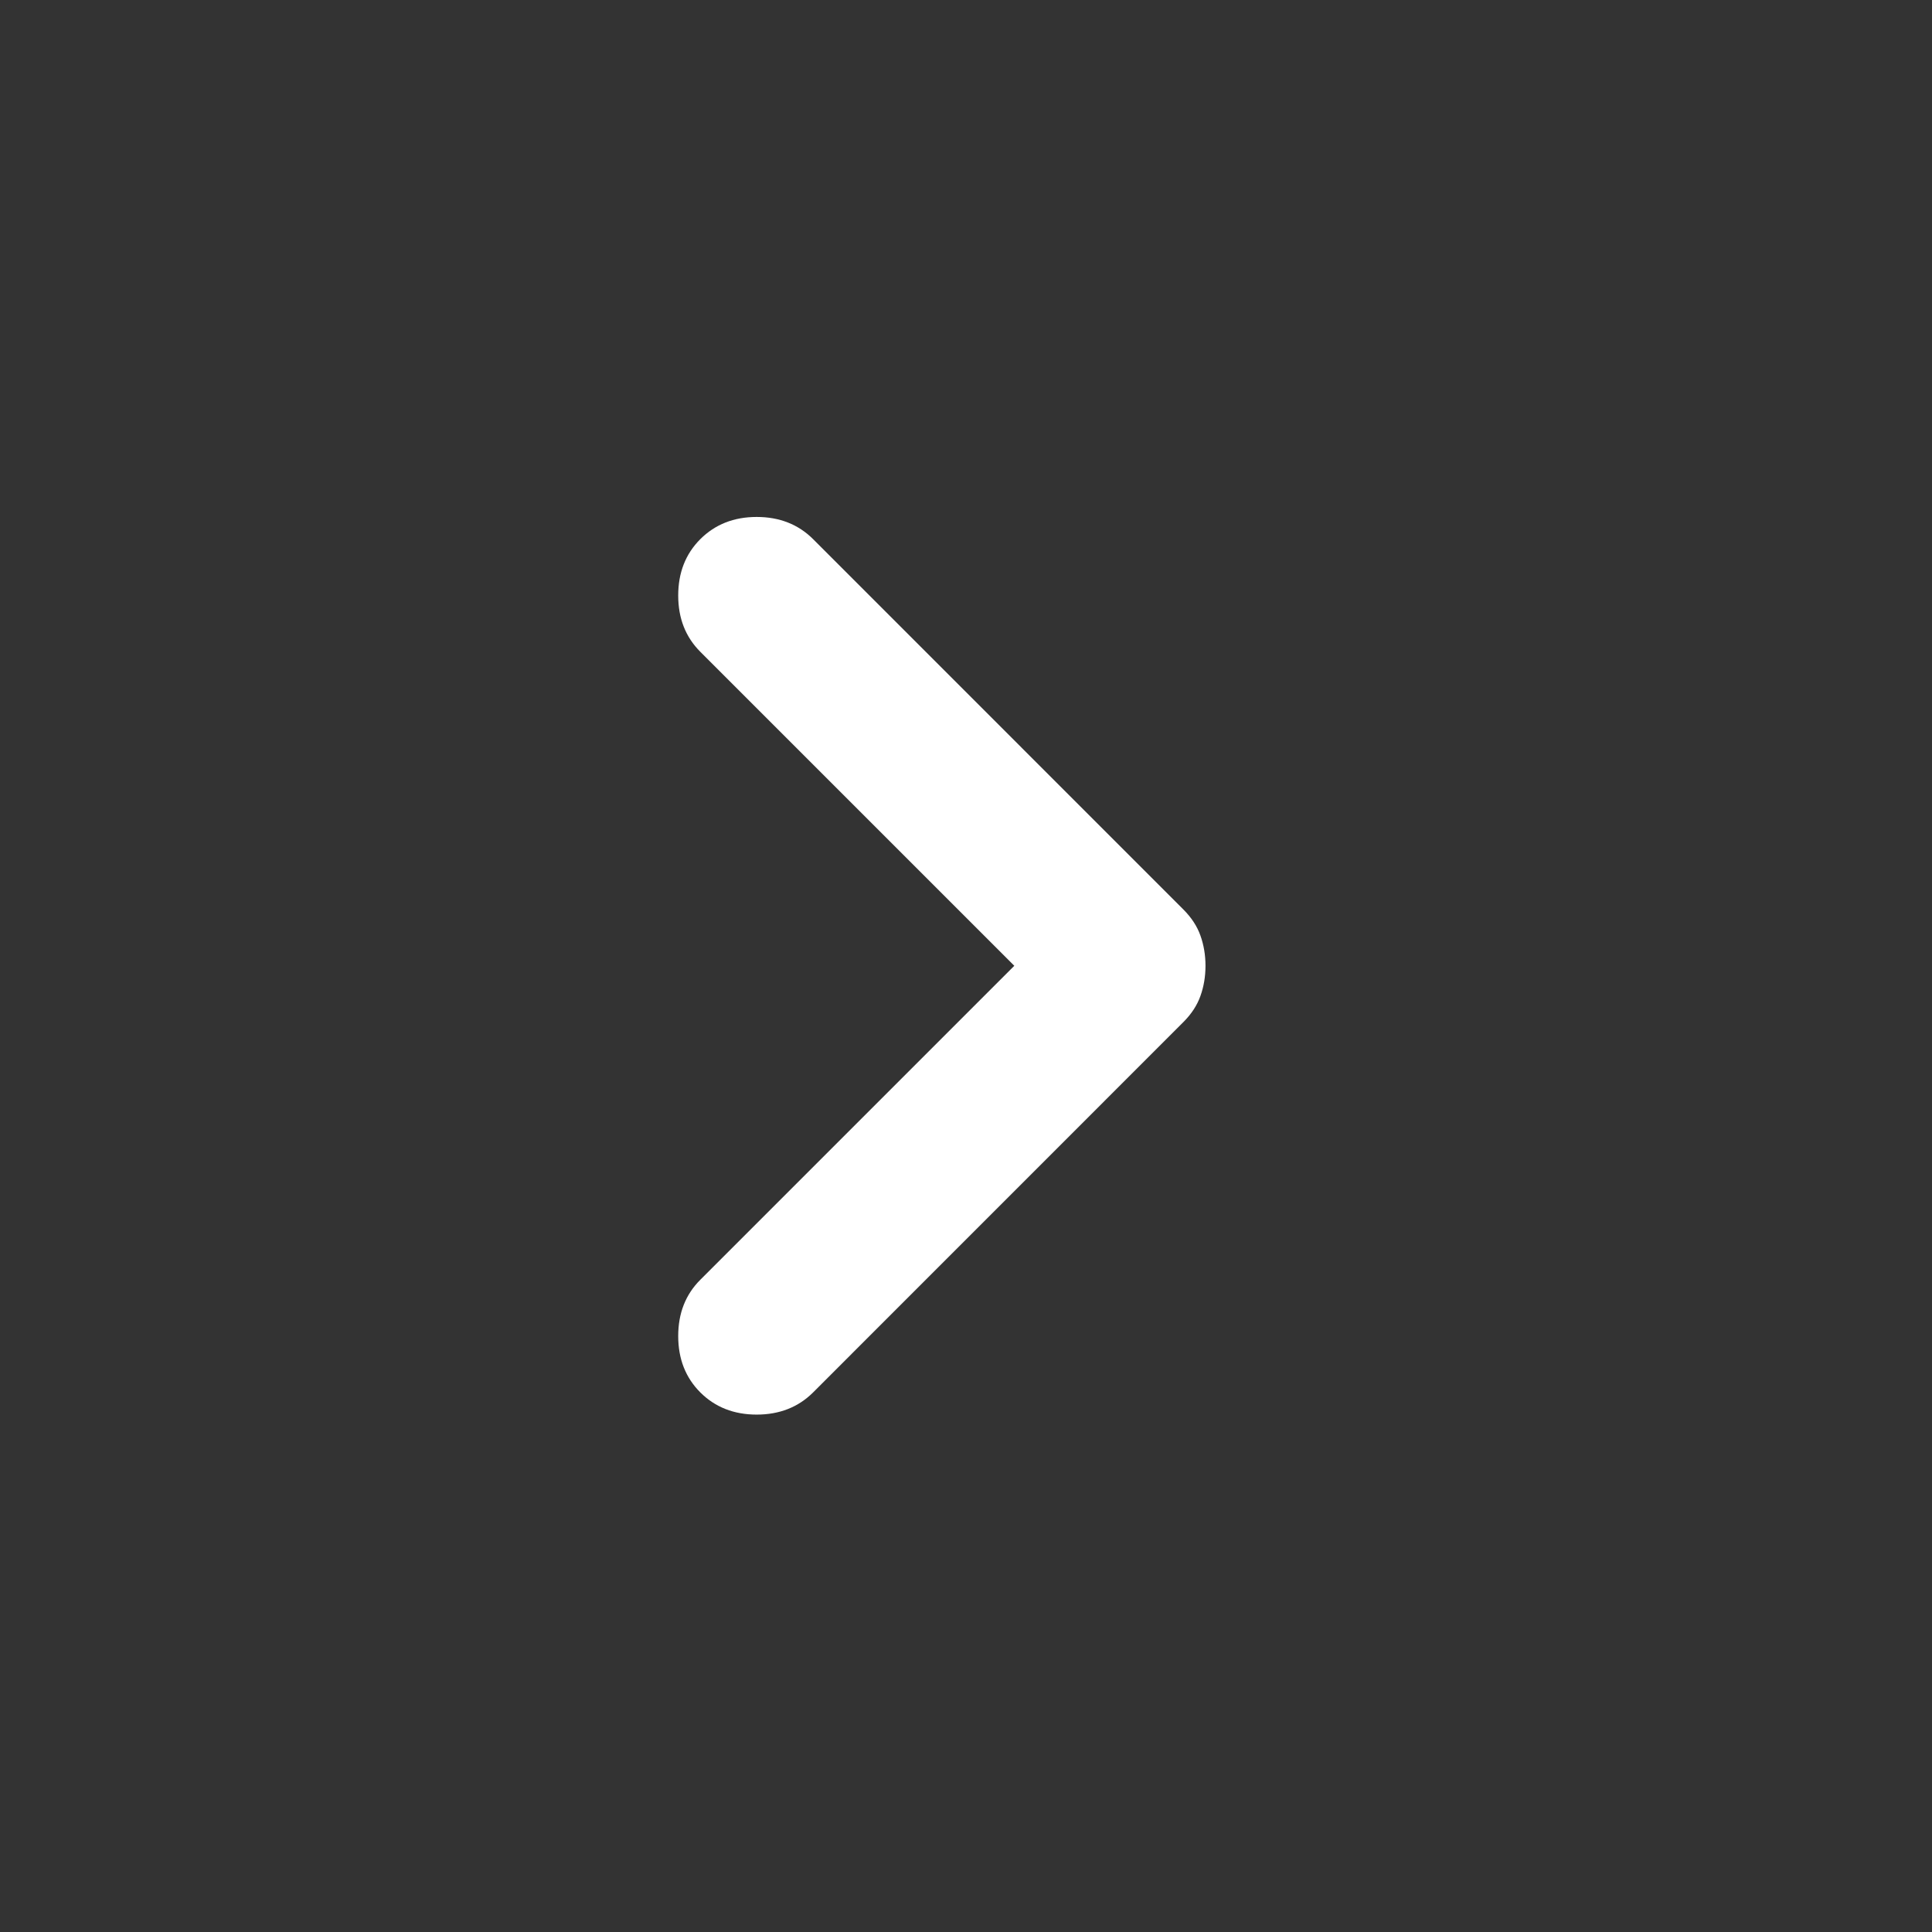 <svg width="26" height="26" viewBox="0 0 26 26" fill="none" xmlns="http://www.w3.org/2000/svg">
<rect x="0" y="0" width="26" height="26" fill="#333333" stroke="none"/>
<mask id="mask0_639_194471" style="mask-type:alpha" maskUnits="userSpaceOnUse" x="0" y="0" width="26" height="26">
<rect y="26" width="26" height="26" transform="rotate(-90 0 26)" fill="#D9D9D9"/>
</mask>
<g mask="url(#mask0_639_194471)">
<path d="M16.223 12.997C16.223 13.142 16.2 13.277 16.155 13.403C16.11 13.53 16.033 13.647 15.925 13.755L10.942 18.739C10.743 18.937 10.49 19.037 10.183 19.037C9.876 19.037 9.624 18.937 9.425 18.739C9.226 18.54 9.127 18.287 9.127 17.98C9.127 17.673 9.226 17.421 9.425 17.222L13.65 12.997L9.425 8.772C9.226 8.573 9.127 8.321 9.127 8.014C9.127 7.707 9.226 7.454 9.425 7.255C9.624 7.057 9.876 6.957 10.183 6.957C10.49 6.957 10.743 7.057 10.942 7.255L15.925 12.239C16.033 12.347 16.11 12.464 16.155 12.591C16.2 12.717 16.223 12.853 16.223 12.997Z" fill="white"/>
</g>
</svg>

